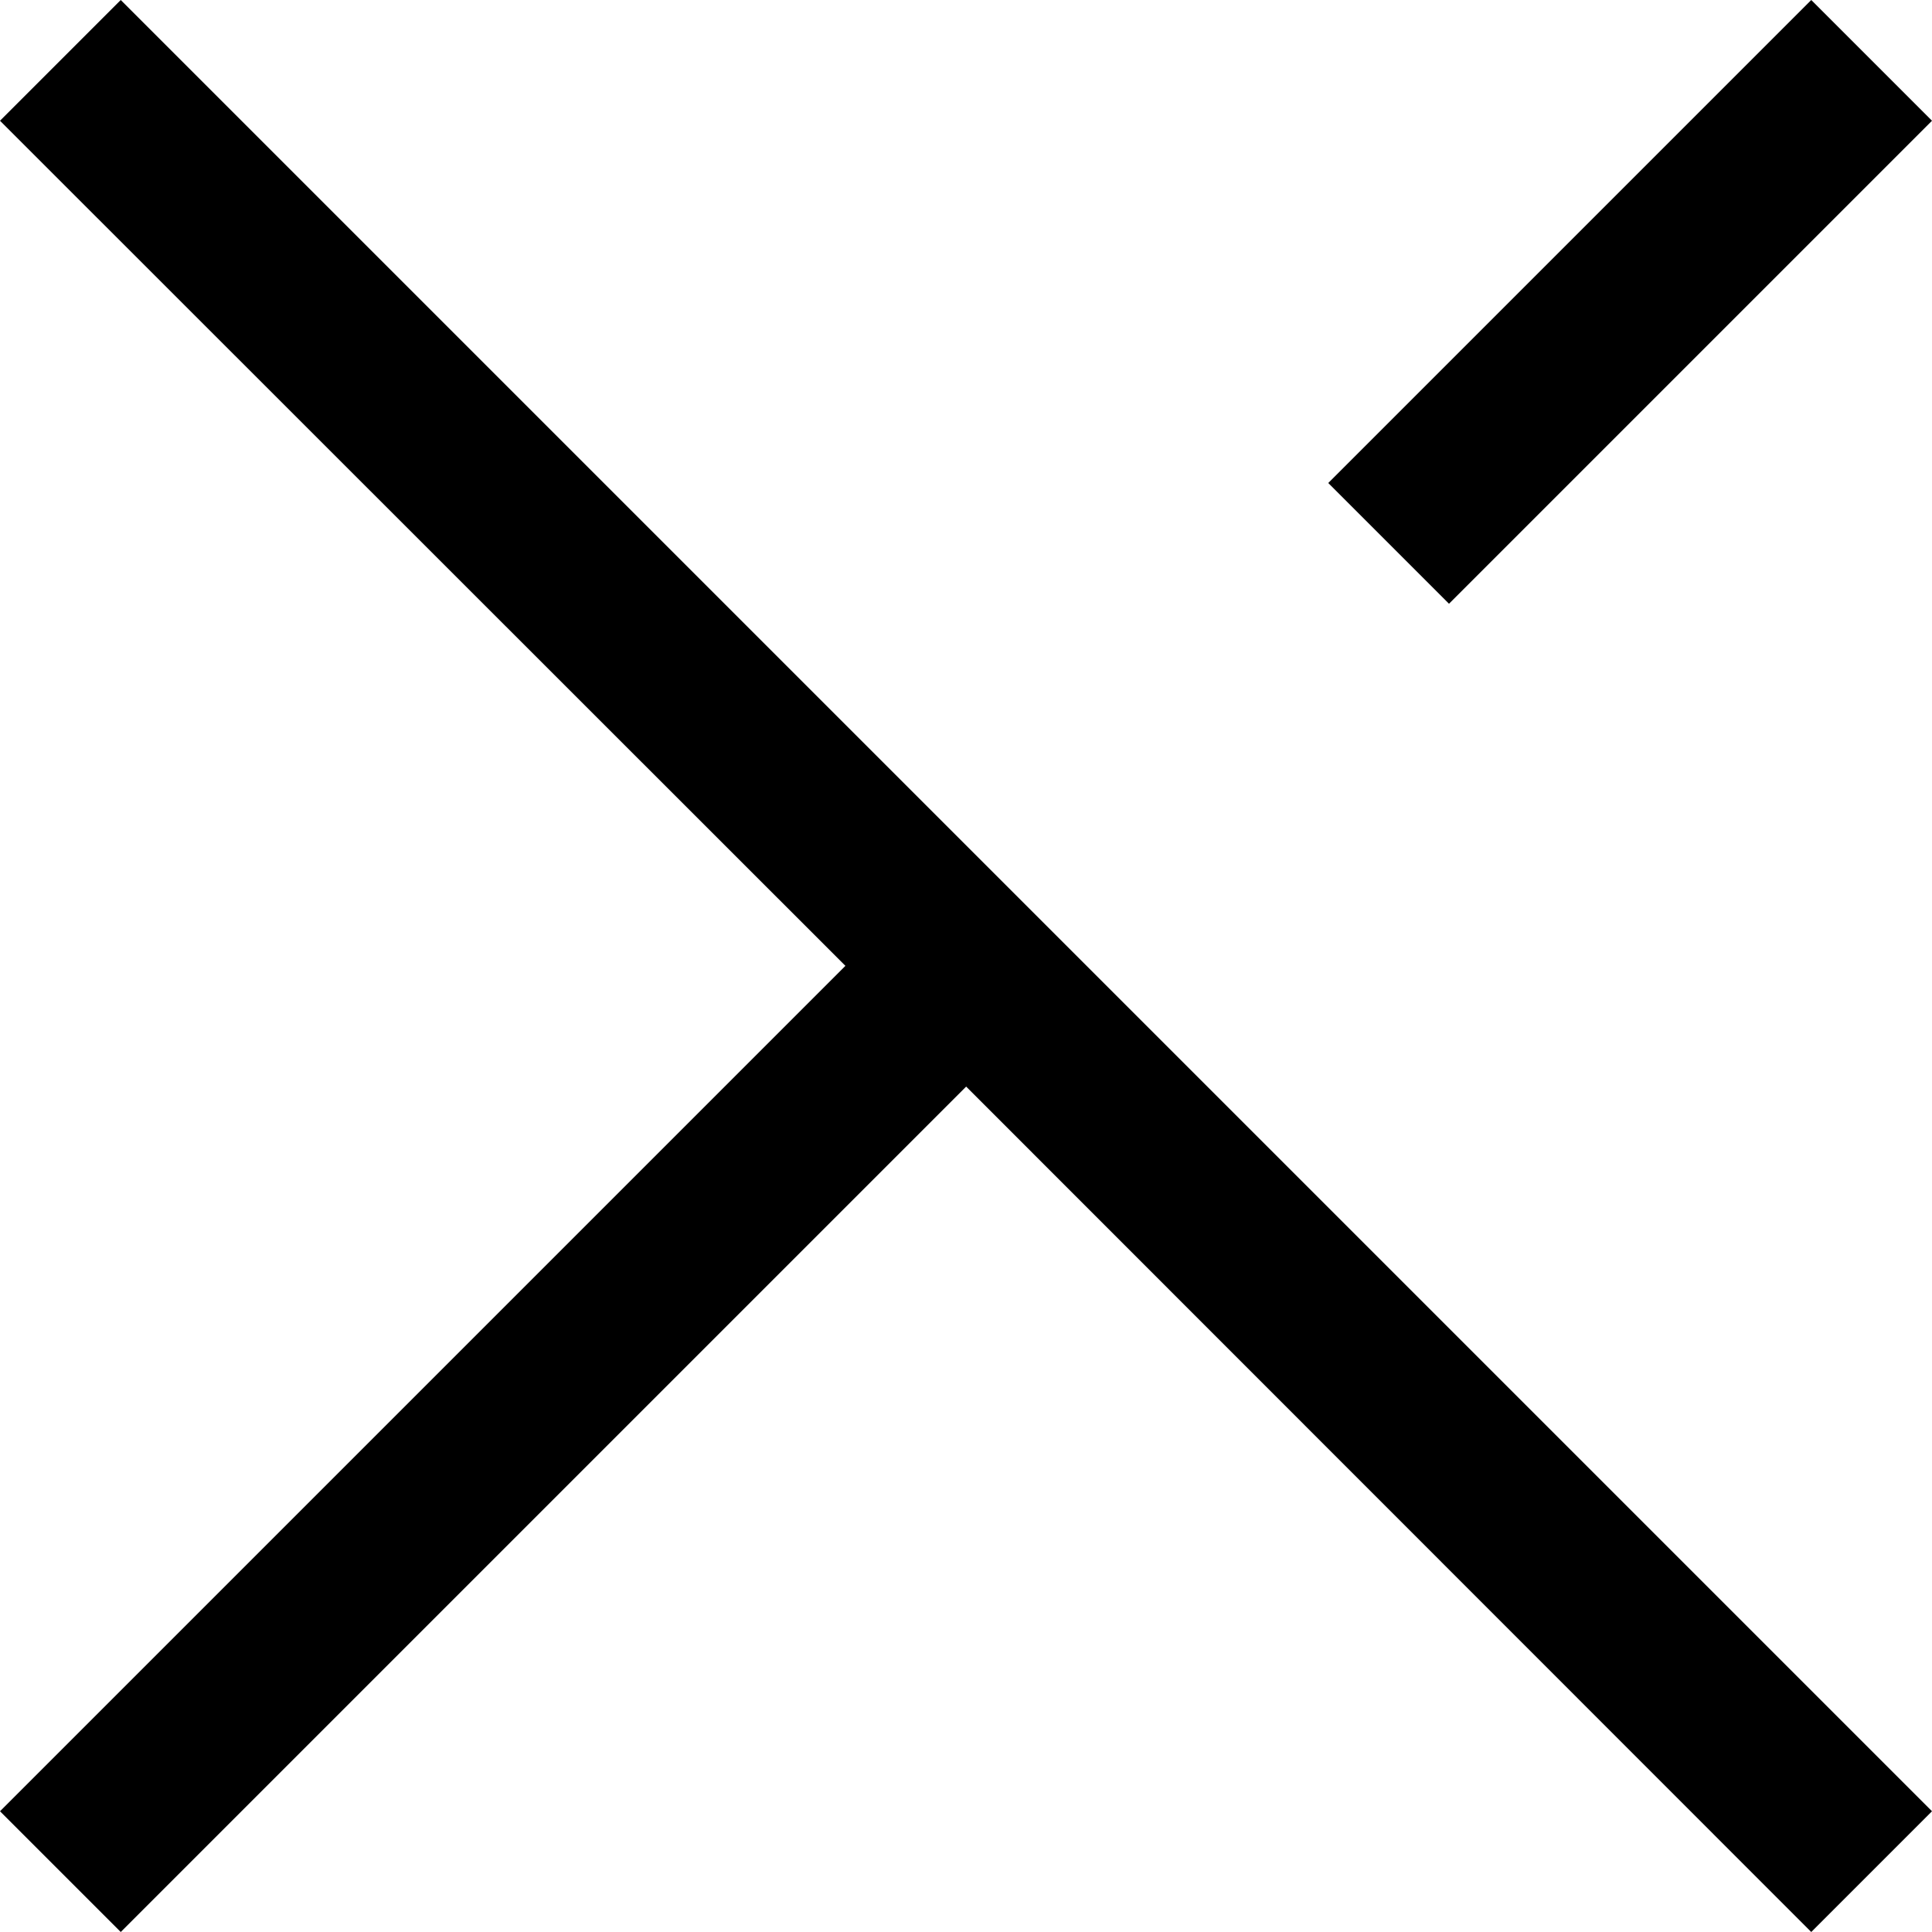 <?xml version="1.0" encoding="UTF-8"?>
<svg width="12px" height="12px" viewBox="0 0 12 12" version="1.1" xmlns="http://www.w3.org/2000/svg" xmlns:xlink="http://www.w3.org/1999/xlink">
    <title>icon/close</title>
    <g id="Symbols" stroke="none" stroke-width="1" fill="none" fill-rule="evenodd">
        <g id="button/close" transform="translate(-20, -20)" fill="#000000" fill-rule="nonzero">
            <g id="icon/close">
                <path d="M32,31.25 L31.25,32 L26.001,26.749 L20.75,32 L20,31.25 L25.251,25.999 L20,20.75 L20.75,20 L32,31.25 Z M32,20.75 L29,23.75 L28.25,23 L31.25,20 L32,20.75 Z"></path>
            </g>
        </g>
    </g>
</svg>